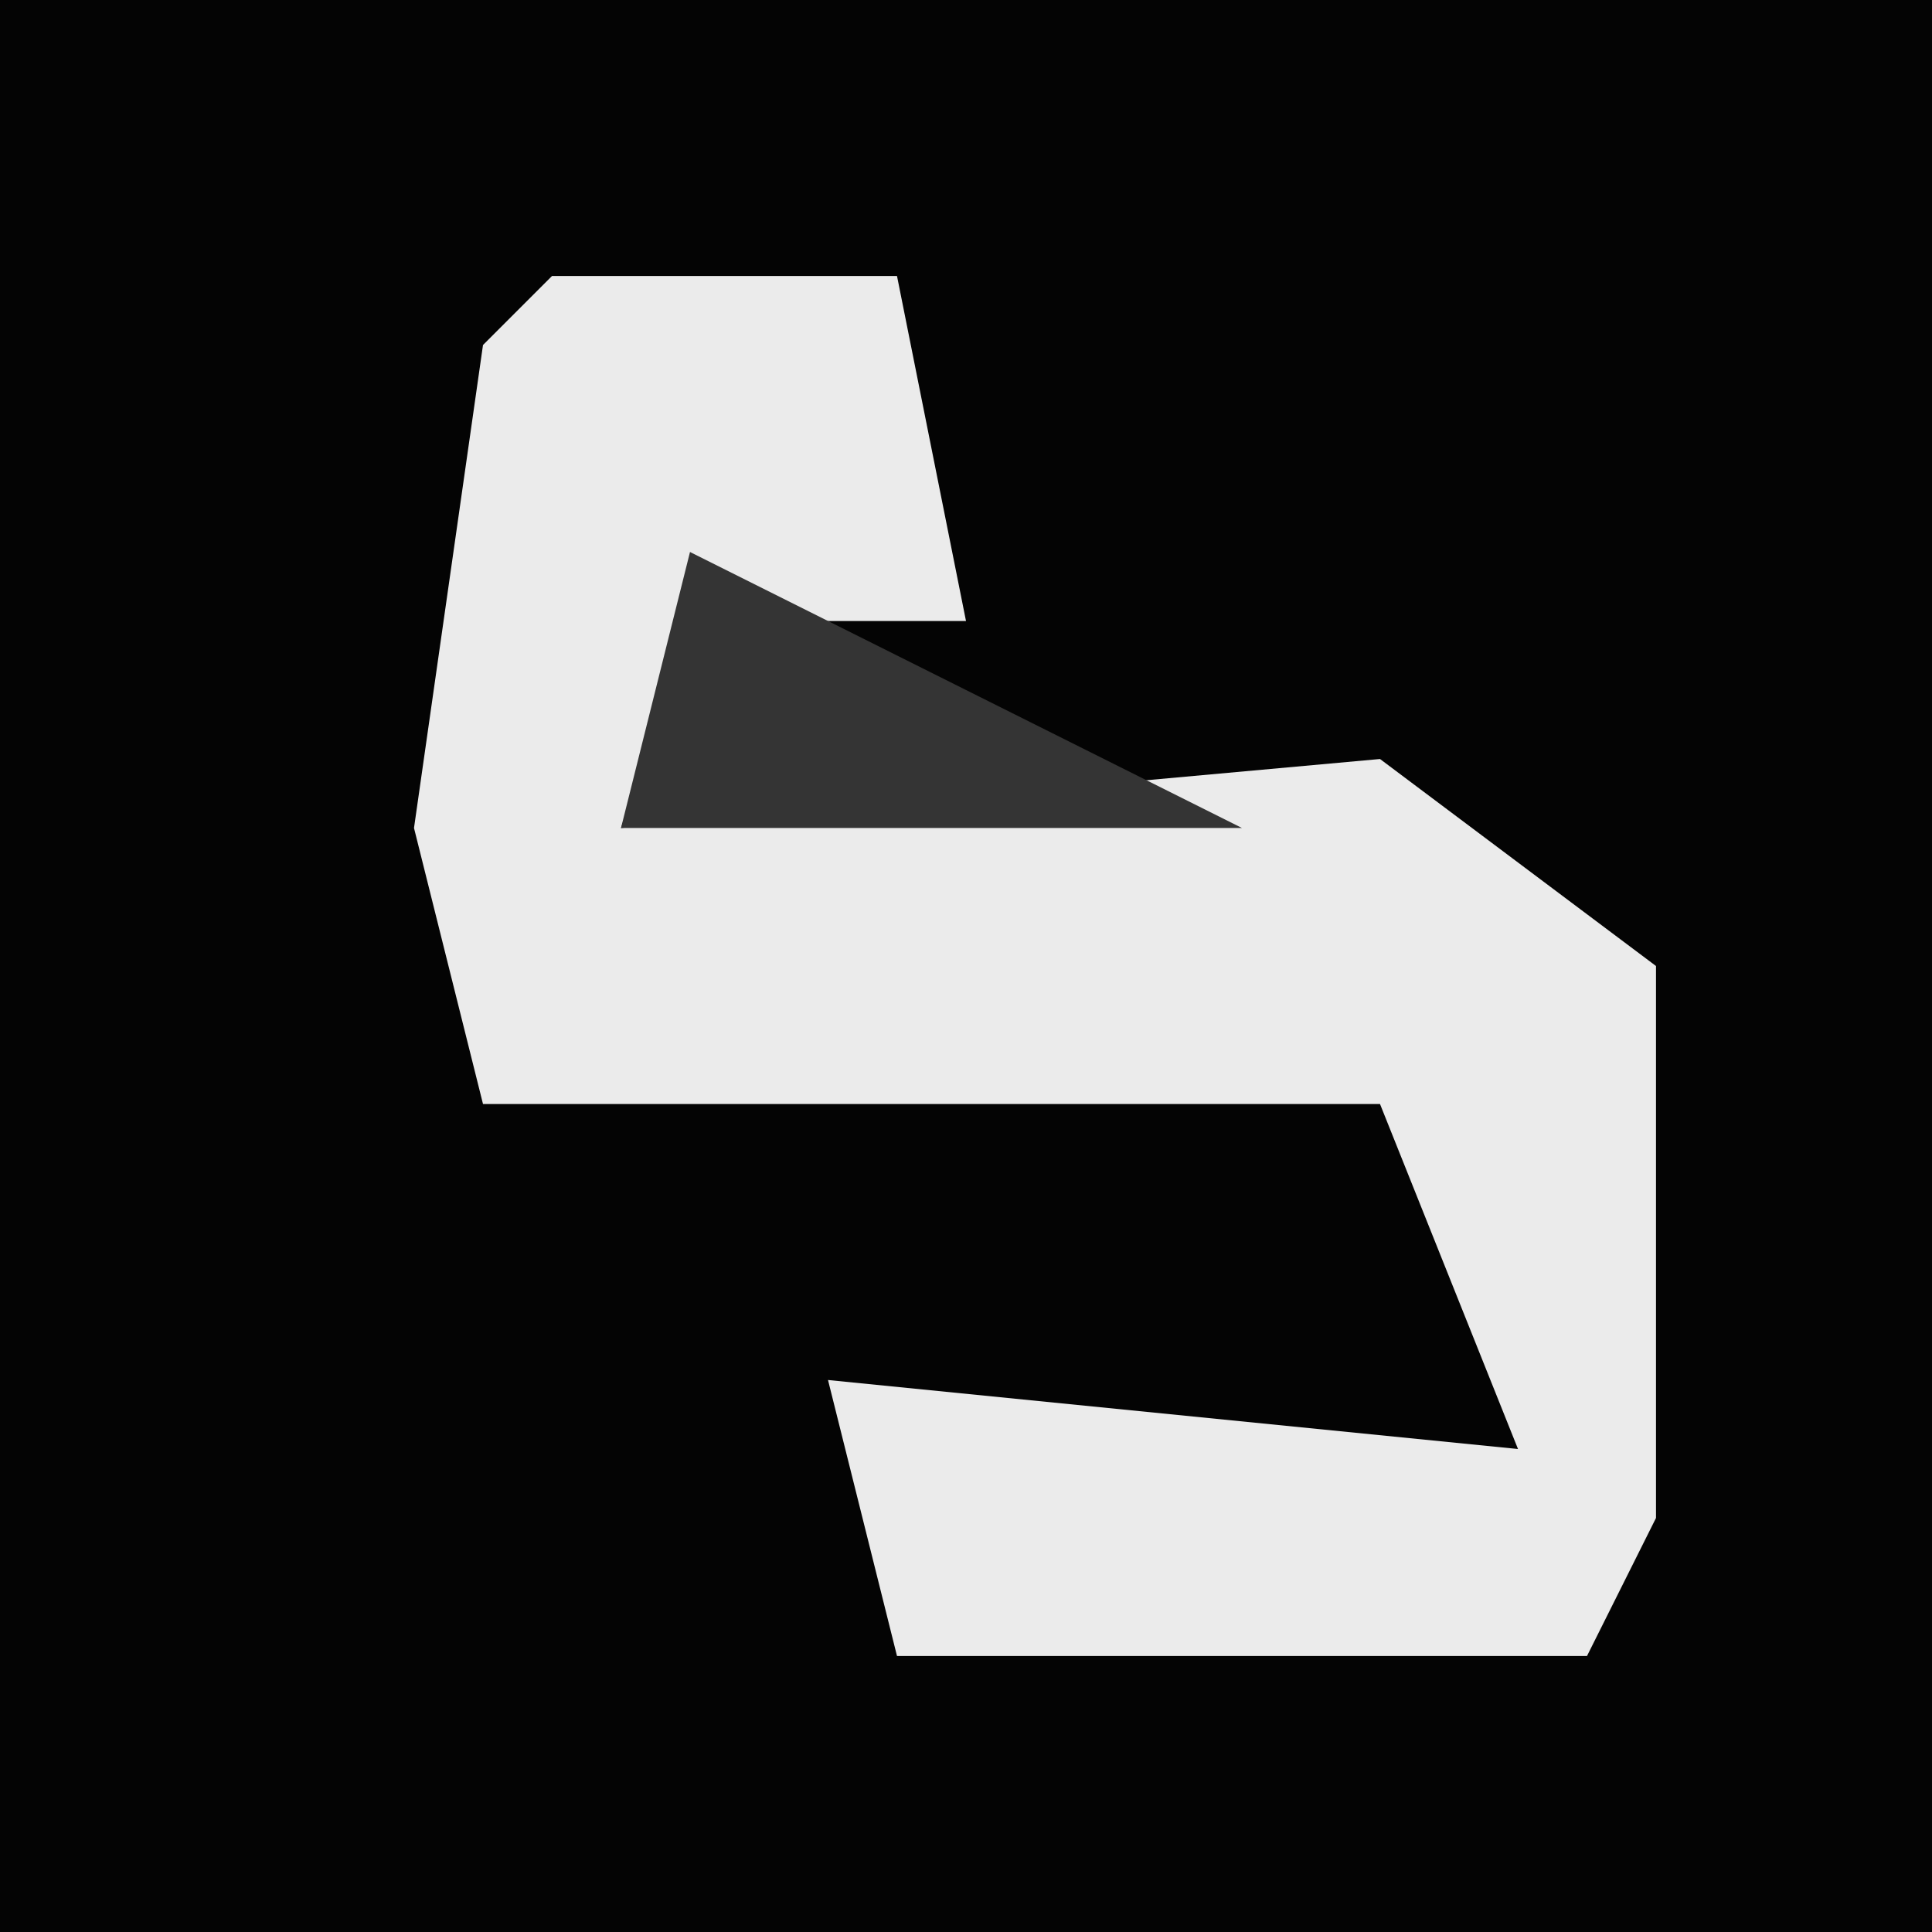 <?xml version="1.0" encoding="UTF-8"?>
<svg version="1.1" xmlns="http://www.w3.org/2000/svg" width="28" height="28">
<path d="M0,0 L28,0 L28,28 L0,28 Z " fill="#040404" transform="translate(0,0)"/>
<path d="M0,0 L5,0 L6,5 L2,5 L1,8 L12,7 L16,10 L16,18 L15,20 L5,20 L4,16 L14,17 L12,12 L-1,12 L-2,8 L-1,1 Z " fill="#EBEBEB" transform="translate(8,4)"/>
<path d="M0,0 L4,2 L8,4 L-1,4 Z " fill="#343434" transform="translate(10,8)"/>
</svg>
